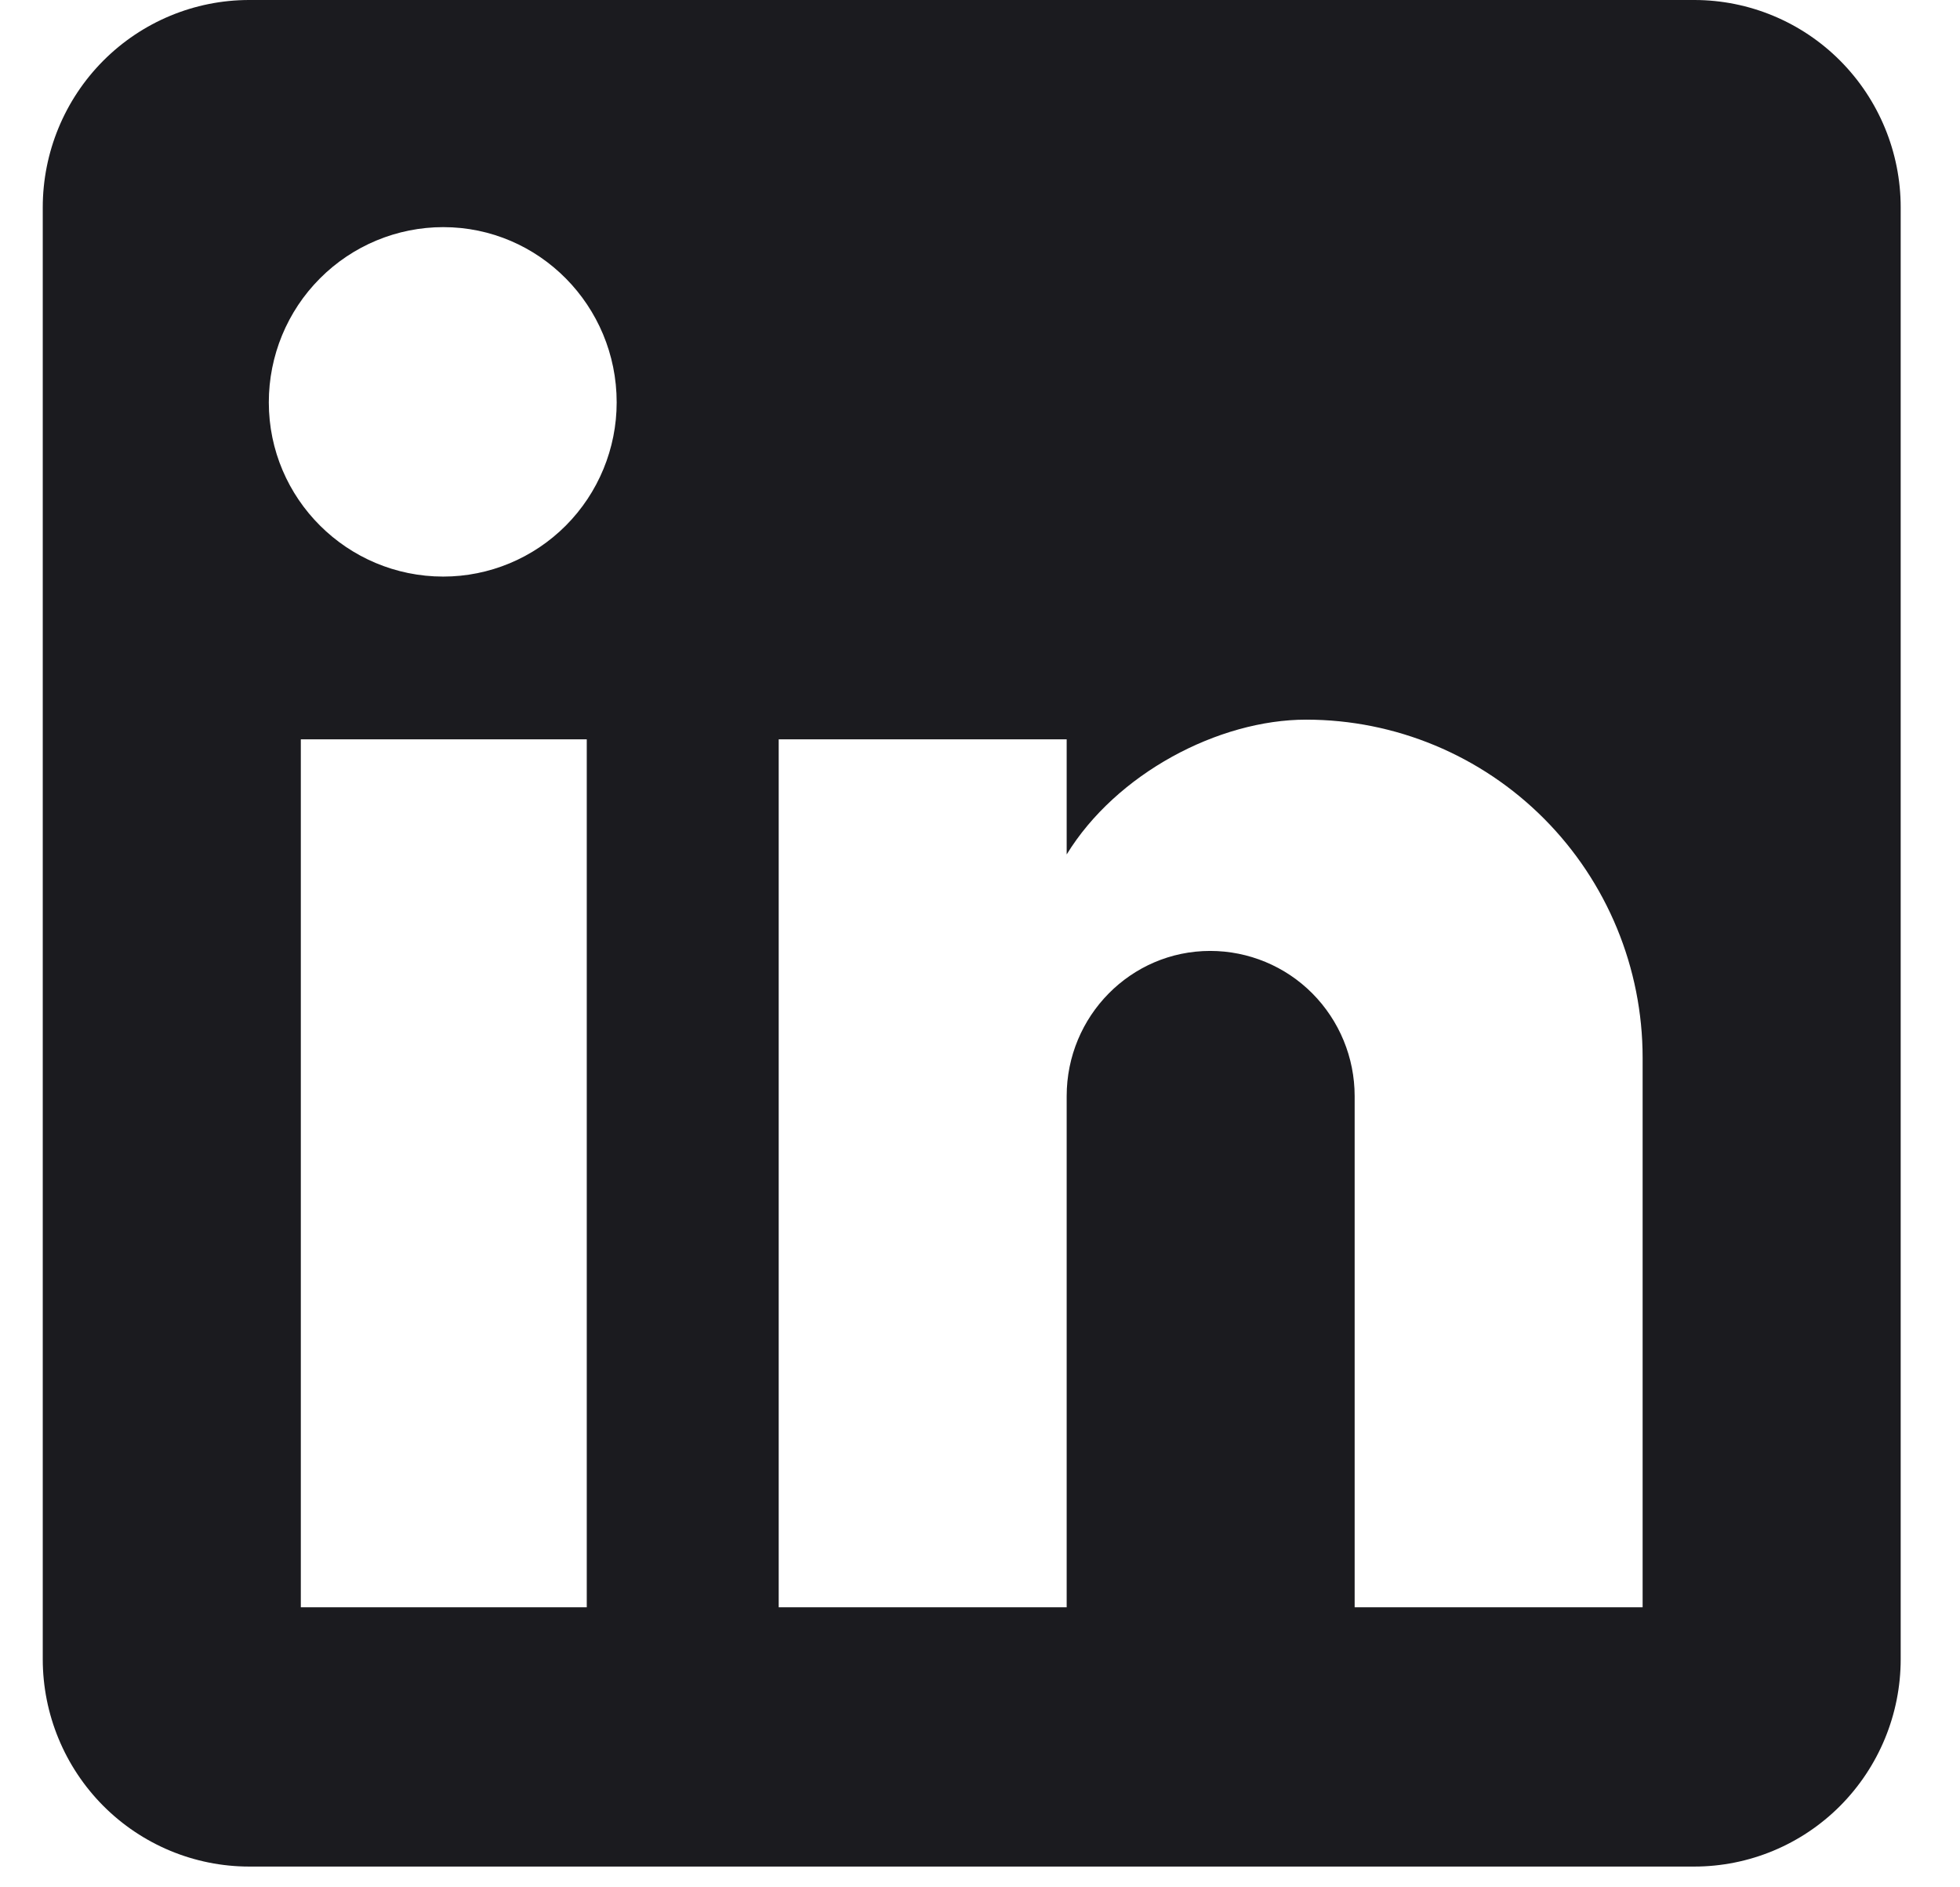 <svg width="27" height="26" viewBox="0 0 27 26" fill="none" xmlns="http://www.w3.org/2000/svg">
<path d="M23.339 0C24.093 0 24.817 0.301 25.35 0.837C25.883 1.373 26.183 2.099 26.183 2.857V22.857C26.183 23.614 25.883 24.341 25.35 24.877C24.817 25.413 24.093 25.714 23.339 25.714H3.433C2.679 25.714 1.956 25.413 1.422 24.877C0.889 24.341 0.589 23.614 0.589 22.857V2.857C0.589 2.099 0.889 1.373 1.422 0.837C1.956 0.301 2.679 0 3.433 0H23.339ZM22.628 22.142V14.571C22.628 13.336 22.14 12.152 21.27 11.278C20.401 10.405 19.222 9.914 17.993 9.914C16.784 9.914 15.377 10.657 14.694 11.771V10.185H10.727V22.142H14.694V15.1C14.694 14 15.576 13.1 16.671 13.1C17.198 13.1 17.705 13.31 18.078 13.685C18.451 14.061 18.661 14.569 18.661 15.1V22.142H22.628ZM6.106 7.943C6.74 7.943 7.347 7.69 7.795 7.24C8.243 6.79 8.495 6.179 8.495 5.543C8.495 4.214 7.428 3.129 6.106 3.129C5.469 3.129 4.858 3.383 4.407 3.836C3.956 4.288 3.703 4.902 3.703 5.543C3.703 6.871 4.784 7.943 6.106 7.943ZM8.083 22.142V10.185H4.144V22.142H8.083Z" fill="#1B1B1F"/>
</svg>
